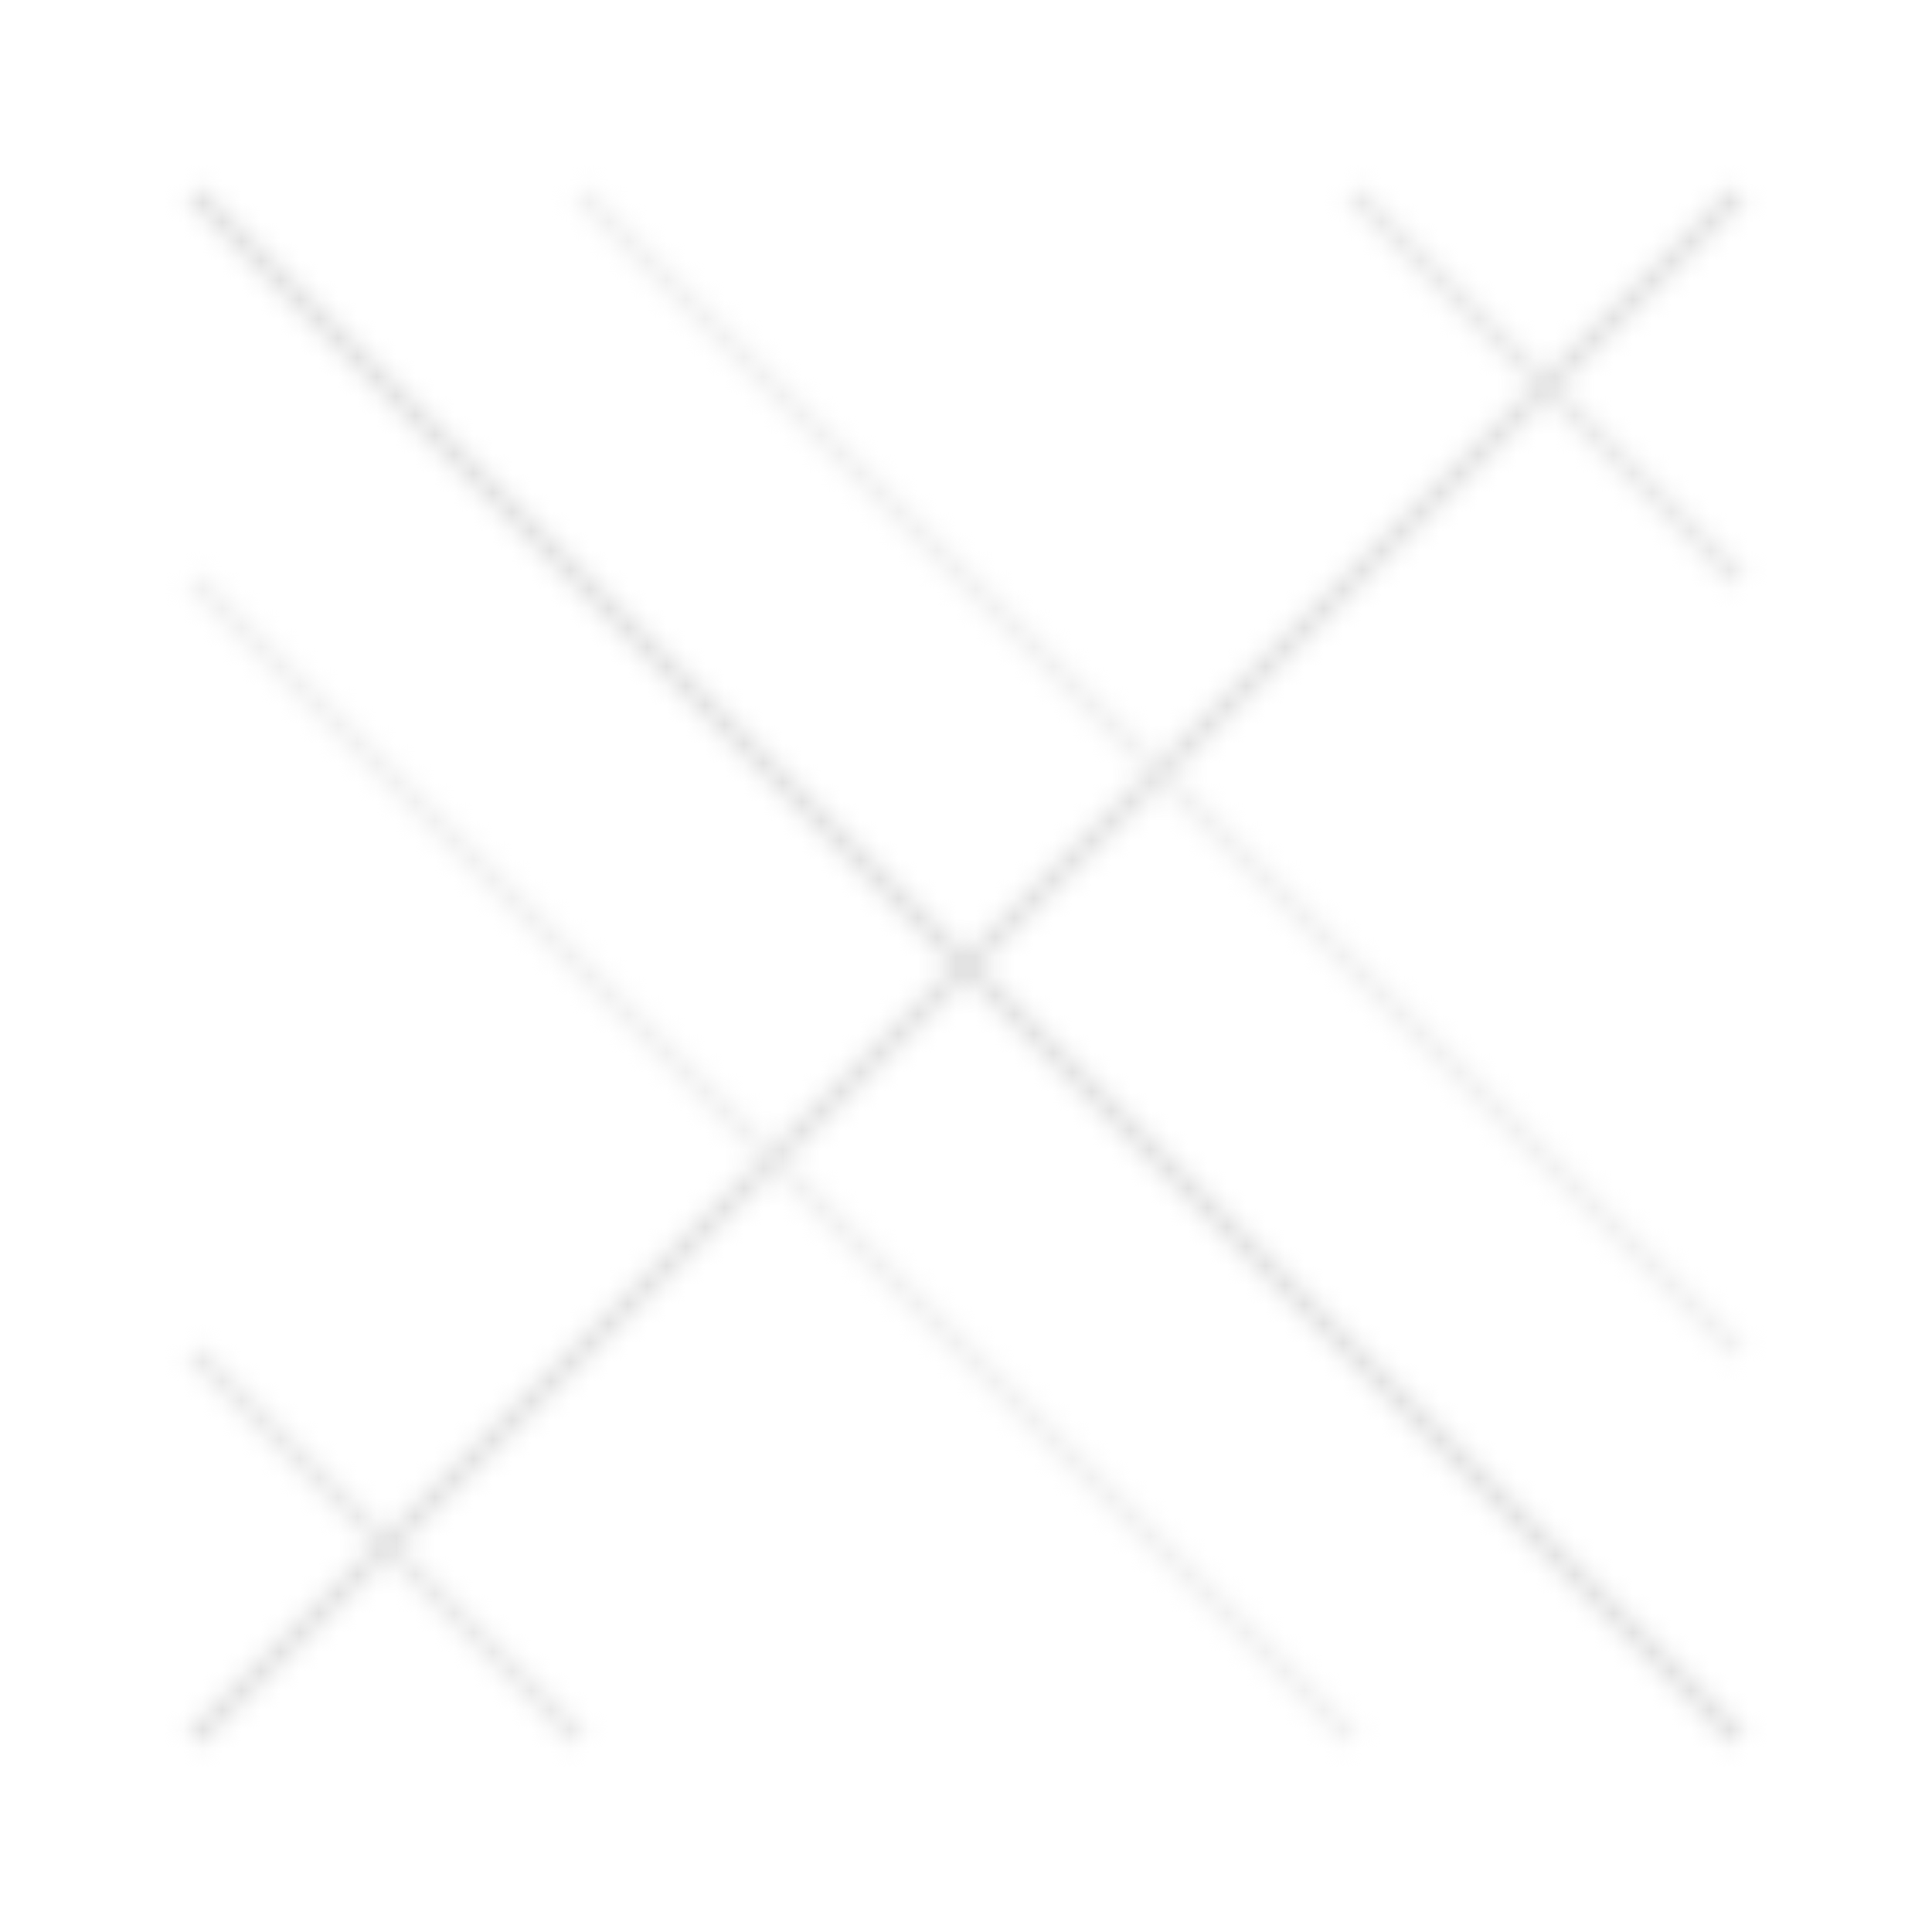 <?xml version="1.0" encoding="UTF-8" standalone="no"?>
<svg width="100" height="100" viewBox="0 0 100 100" xmlns="http://www.w3.org/2000/svg">
  <defs>
    <pattern id="sketch" patternUnits="userSpaceOnUse" width="100" height="100">
      <path d="M10,10 L90,90 M90,10 L10,90" stroke="#e0e0e0" stroke-width="1" fill="none"/>
      <path d="M30,10 L90,70 M10,30 L70,90" stroke="#f0f0f0" stroke-width="1" fill="none"/>
      <path d="M70,10 L90,30 M10,70 L30,90" stroke="#e8e8e8" stroke-width="1" fill="none"/>
    </pattern>
  </defs>
  <rect width="100" height="100" fill="url(#sketch)"/>
</svg>
